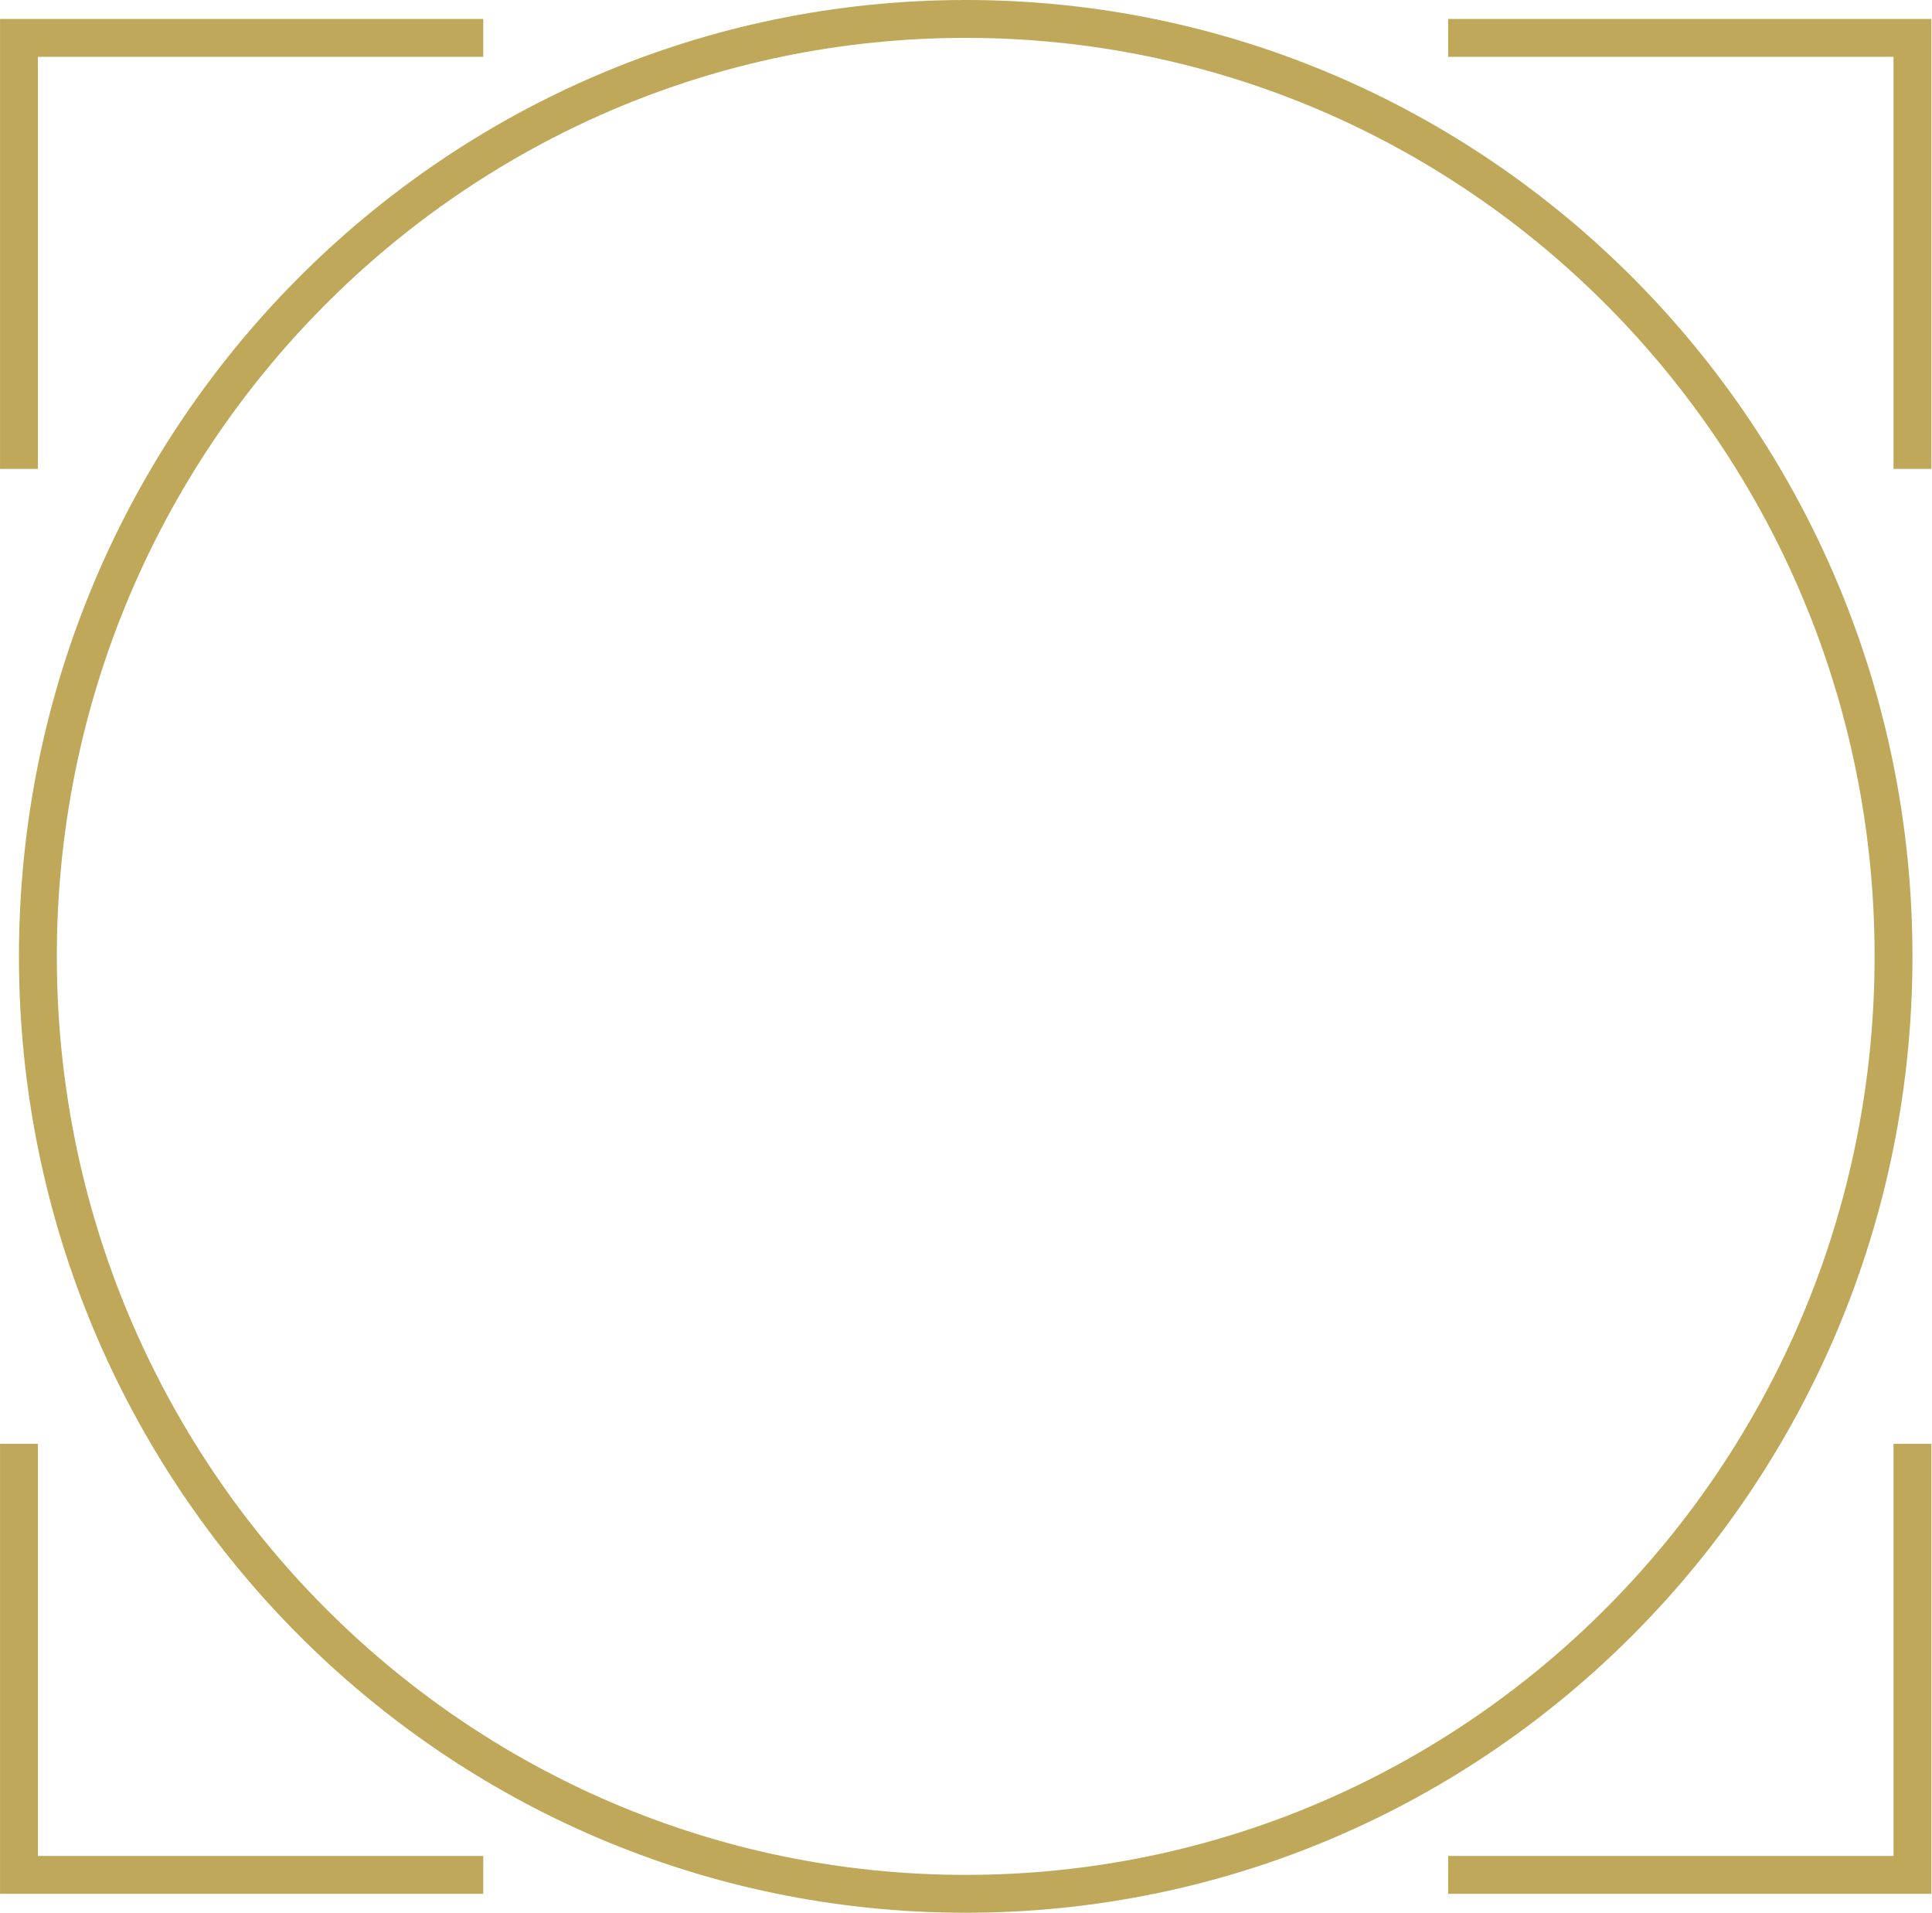 <svg width="3061" height="3030" viewBox="0 0 3061 3030" fill="none" xmlns="http://www.w3.org/2000/svg">
<path fill-rule="evenodd" clip-rule="evenodd" d="M1530.04 60C735.033 60 90.036 711.138 90.036 1515C90.036 2318.86 735.033 2970 1530.04 2970C2325.04 2970 2970.04 2318.86 2970.04 1515C2970.04 711.138 2325.04 60 1530.04 60ZM30.036 1515C30.036 678.577 701.323 0 1530.04 0C2358.75 0 3030.04 678.577 3030.04 1515C3030.04 2351.42 2358.75 3030 1530.04 3030C701.323 3030 30.036 2351.42 30.036 1515ZM60.036 30L765.636 30V90L60.037 90L60.037 742.8H0.037L0.037 30L60.036 30V30ZM60.037 3000L765.636 3000V2940L60.037 2940L60.037 2287.2H0.037L0.037 3000H60.036H60.037ZM3000.03 3000L2294.44 3000L2294.44 2940L3000.03 2940L3000.03 2287.2H3060.03V3000H3000.03ZM3000.03 30L2294.44 30L2294.44 90L3000.03 90L3000.03 742.8H3060.03V30L3000.03 30L3000.03 30Z" fill="#BFA85A"/>
</svg>
